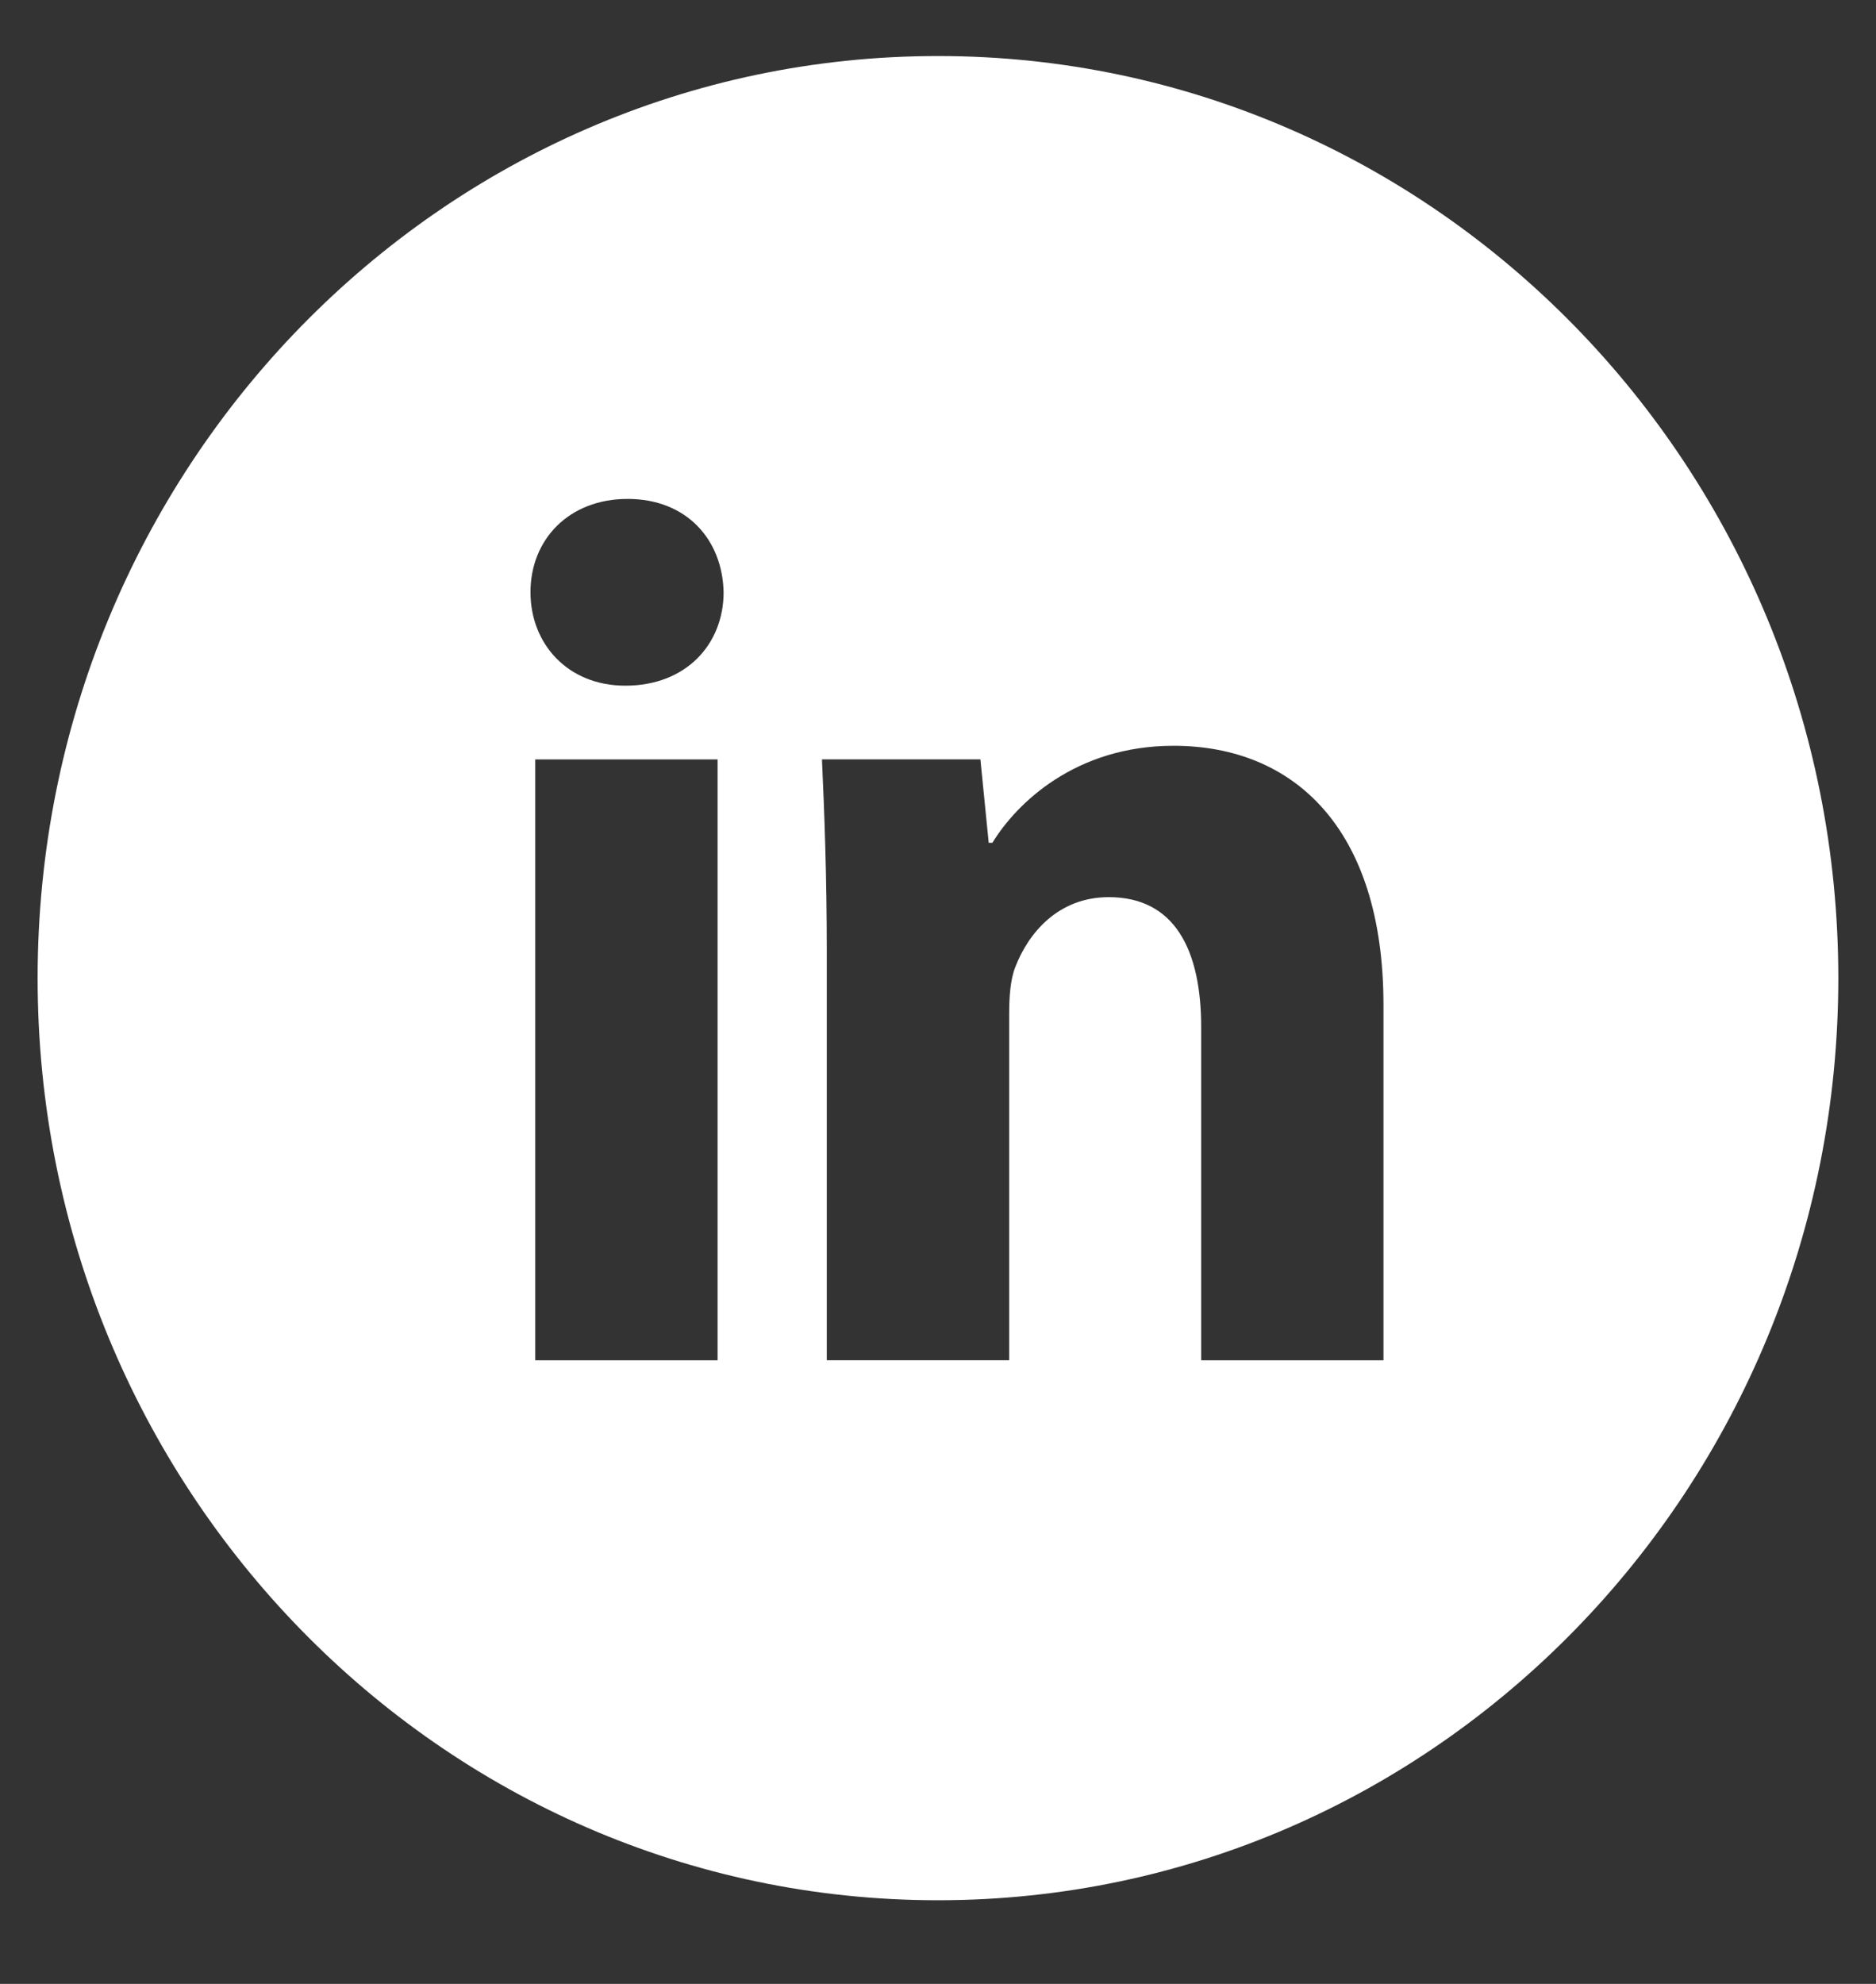 <svg width="35" height="37" viewBox="0 0 35 37" fill="none" xmlns="http://www.w3.org/2000/svg">
<rect x="0" y="0" width="35" height="37" fill="#333333" stroke="none"/>
<g clip-path="url(#clip0_1056_3932)">
<g clip-path="url(#clip1_1056_3932)">
<path d="M17.5 1.045C8.223 1.045 0.702 8.744 0.702 18.242C0.702 27.741 8.223 35.44 17.5 35.44C26.777 35.44 34.297 27.741 34.297 18.242C34.297 8.744 26.777 1.045 17.5 1.045ZM13.388 25.37H9.986V14.163H13.388V25.37ZM11.666 12.788C10.592 12.788 9.897 12.008 9.897 11.045C9.897 10.061 10.613 9.305 11.71 9.305C12.807 9.305 13.479 10.061 13.5 11.045C13.5 12.008 12.807 12.788 11.666 12.788ZM25.811 25.37H22.41V19.16C22.41 17.714 21.916 16.732 20.686 16.732C19.746 16.732 19.188 17.397 18.942 18.036C18.851 18.264 18.828 18.586 18.828 18.907V25.369H15.425V17.737C15.425 16.338 15.381 15.168 15.335 14.162H18.291L18.446 15.718H18.515C18.962 14.987 20.059 13.909 21.895 13.909C24.133 13.909 25.811 15.444 25.811 18.744V25.37Z" fill="white"/>
</g>
</g>
<defs>
<clipPath id="clip0_1056_3932">
<rect width="35" height="35.828" fill="white" transform="translate(0 0.328)"/>
</clipPath>
<clipPath id="clip1_1056_3932">
<rect width="34.995" height="35.828" fill="white" transform="translate(0.002 0.328)"/>
</clipPath>
</defs>
</svg>
